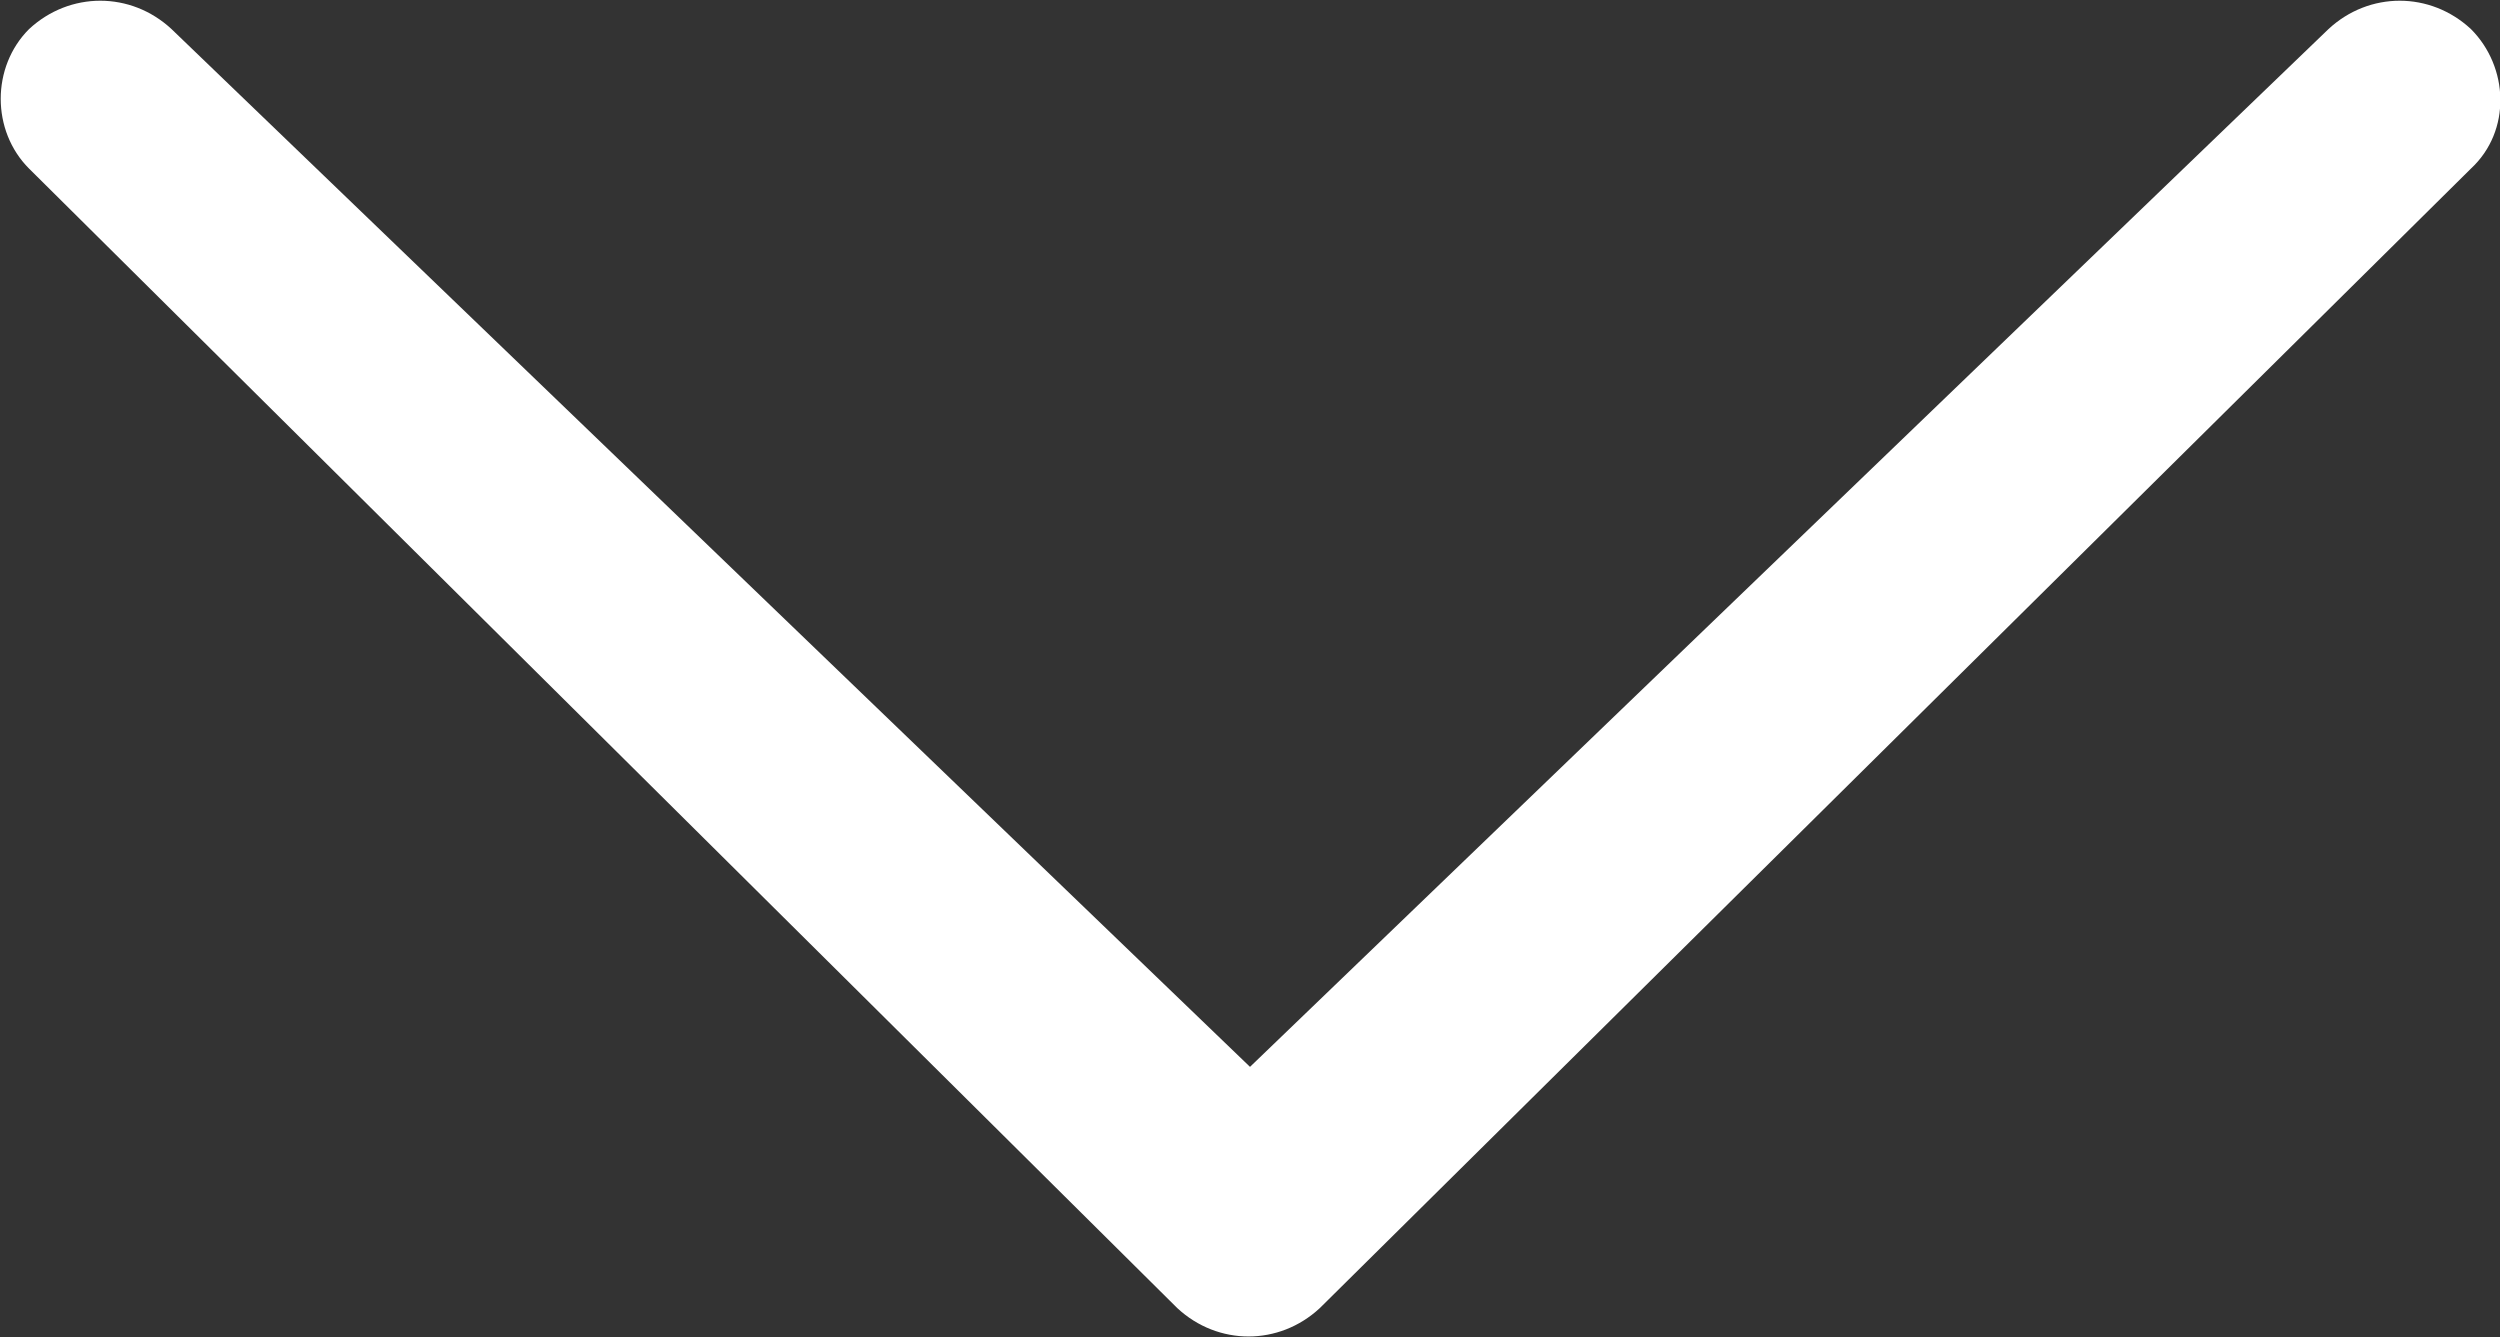 <?xml version="1.0" encoding="utf-8"?>
<!-- Generator: Adobe Illustrator 19.1.0, SVG Export Plug-In . SVG Version: 6.00 Build 0)  -->
<svg version="1.1" id="Layer_3" xmlns="http://www.w3.org/2000/svg" xmlns:xlink="http://www.w3.org/1999/xlink" x="0px" y="0px"
	 viewBox="0 0 86 46" style="enable-background:new 0 0 86 46;" xml:space="preserve">
<rect x="0" y="0" width="86" height="46" fill="#333333" stroke="none"/>
<style type="text/css">
	.st0{fill:#FFFFFF;}
</style>
<path class="st0" d="M80.1,1c1.4-1.3,3.5-1.3,4.9,0c1.3,1.3,1.4,3.5,0,4.8L45.4,45c-1.4,1.3-3.5,1.3-4.9,0L1,5.8
	C-0.3,4.5-0.3,2.3,1,1c1.4-1.3,3.5-1.3,4.9,0L43,36.7L80.1,1z"/>
</svg>
